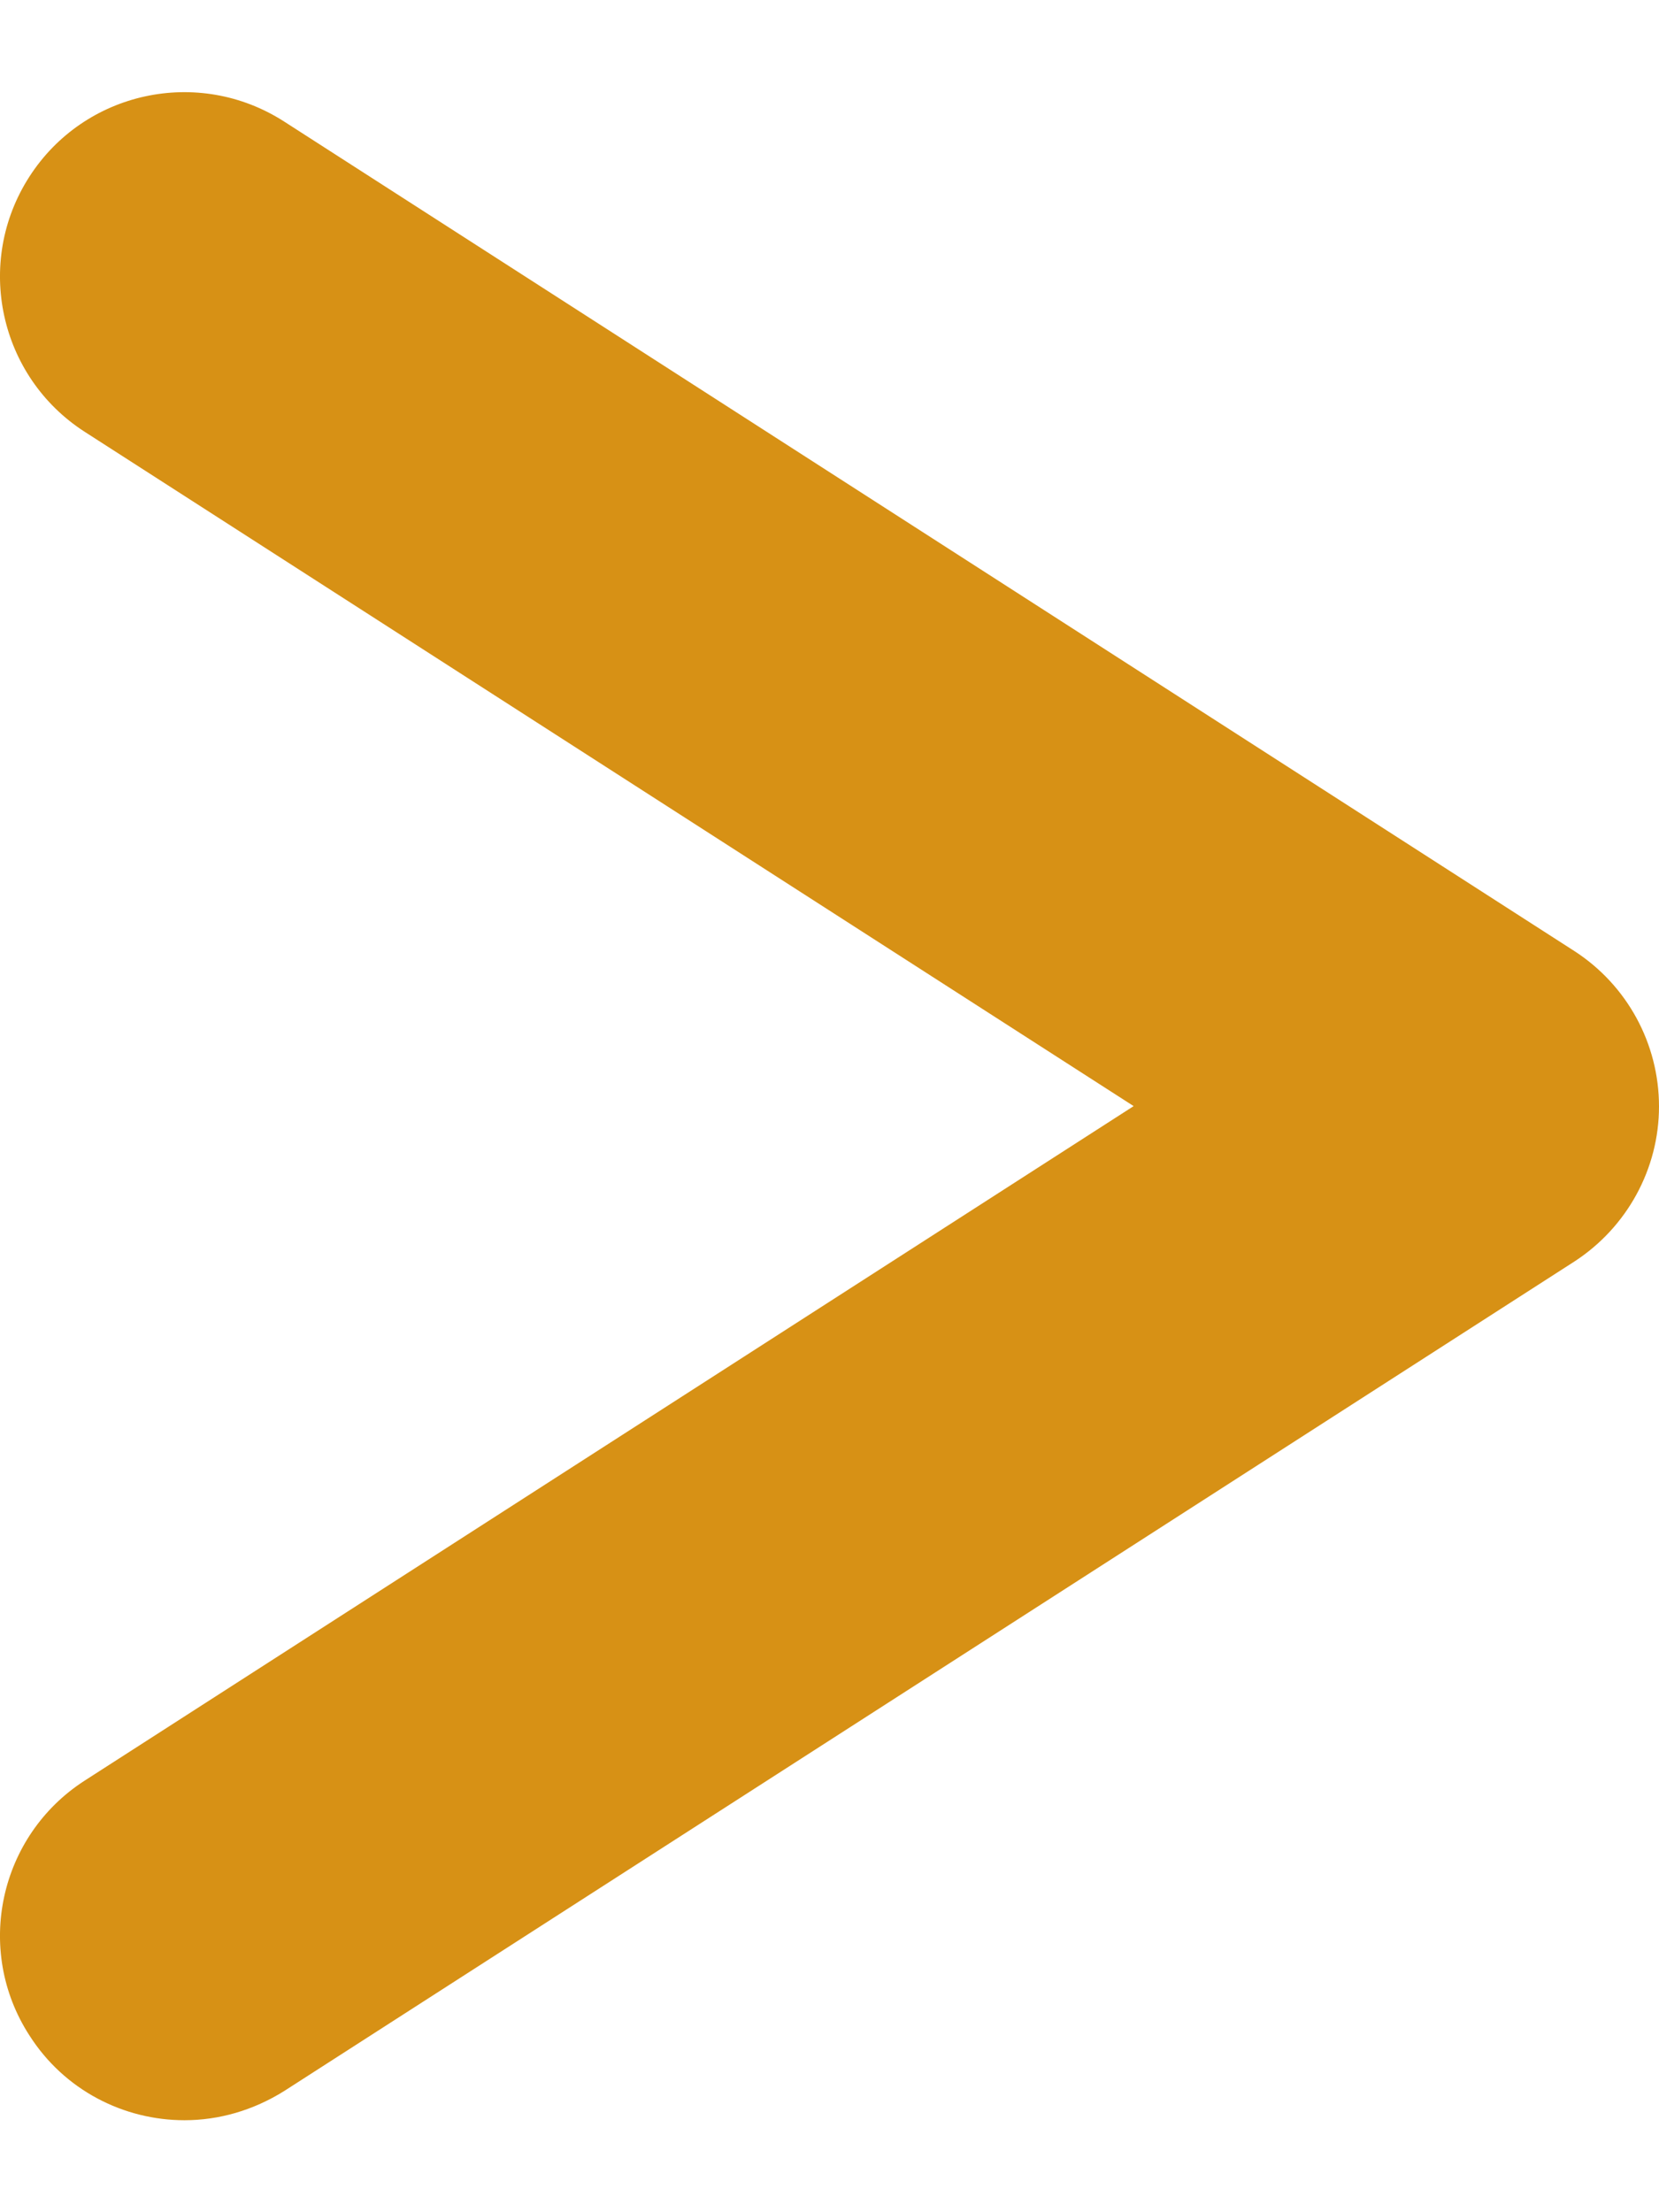 <?xml version="1.0" encoding="utf-8"?>
<!-- Generator: Adobe Illustrator 16.0.0, SVG Export Plug-In . SVG Version: 6.00 Build 0)  -->
 
<svg version="1.1" id="Layer_1" xmlns="http://www.w3.org/2000/svg" xmlns:xlink="http://www.w3.org/1999/xlink" x="0px" y="0px"
	 width="9px" height="12px" viewBox="0 0 9 12"   xml:space="preserve">
<g>
	<path fill="#D79115" d="M8.541,5.159l-7-4.5C1.075,0.36,0.457,0.495,0.159,0.959c-0.299,0.465-0.164,1.084,0.3,1.383L6.15,6
		L0.459,9.659c-0.464,0.299-0.599,0.918-0.3,1.381c0.19,0.299,0.513,0.461,0.842,0.461c0.186,0,0.372-0.053,0.54-0.158l7-4.5
		C8.827,6.657,9,6.34,9,6.002C9,5.661,8.827,5.344,8.541,5.159z"/>
</g>
</svg>
